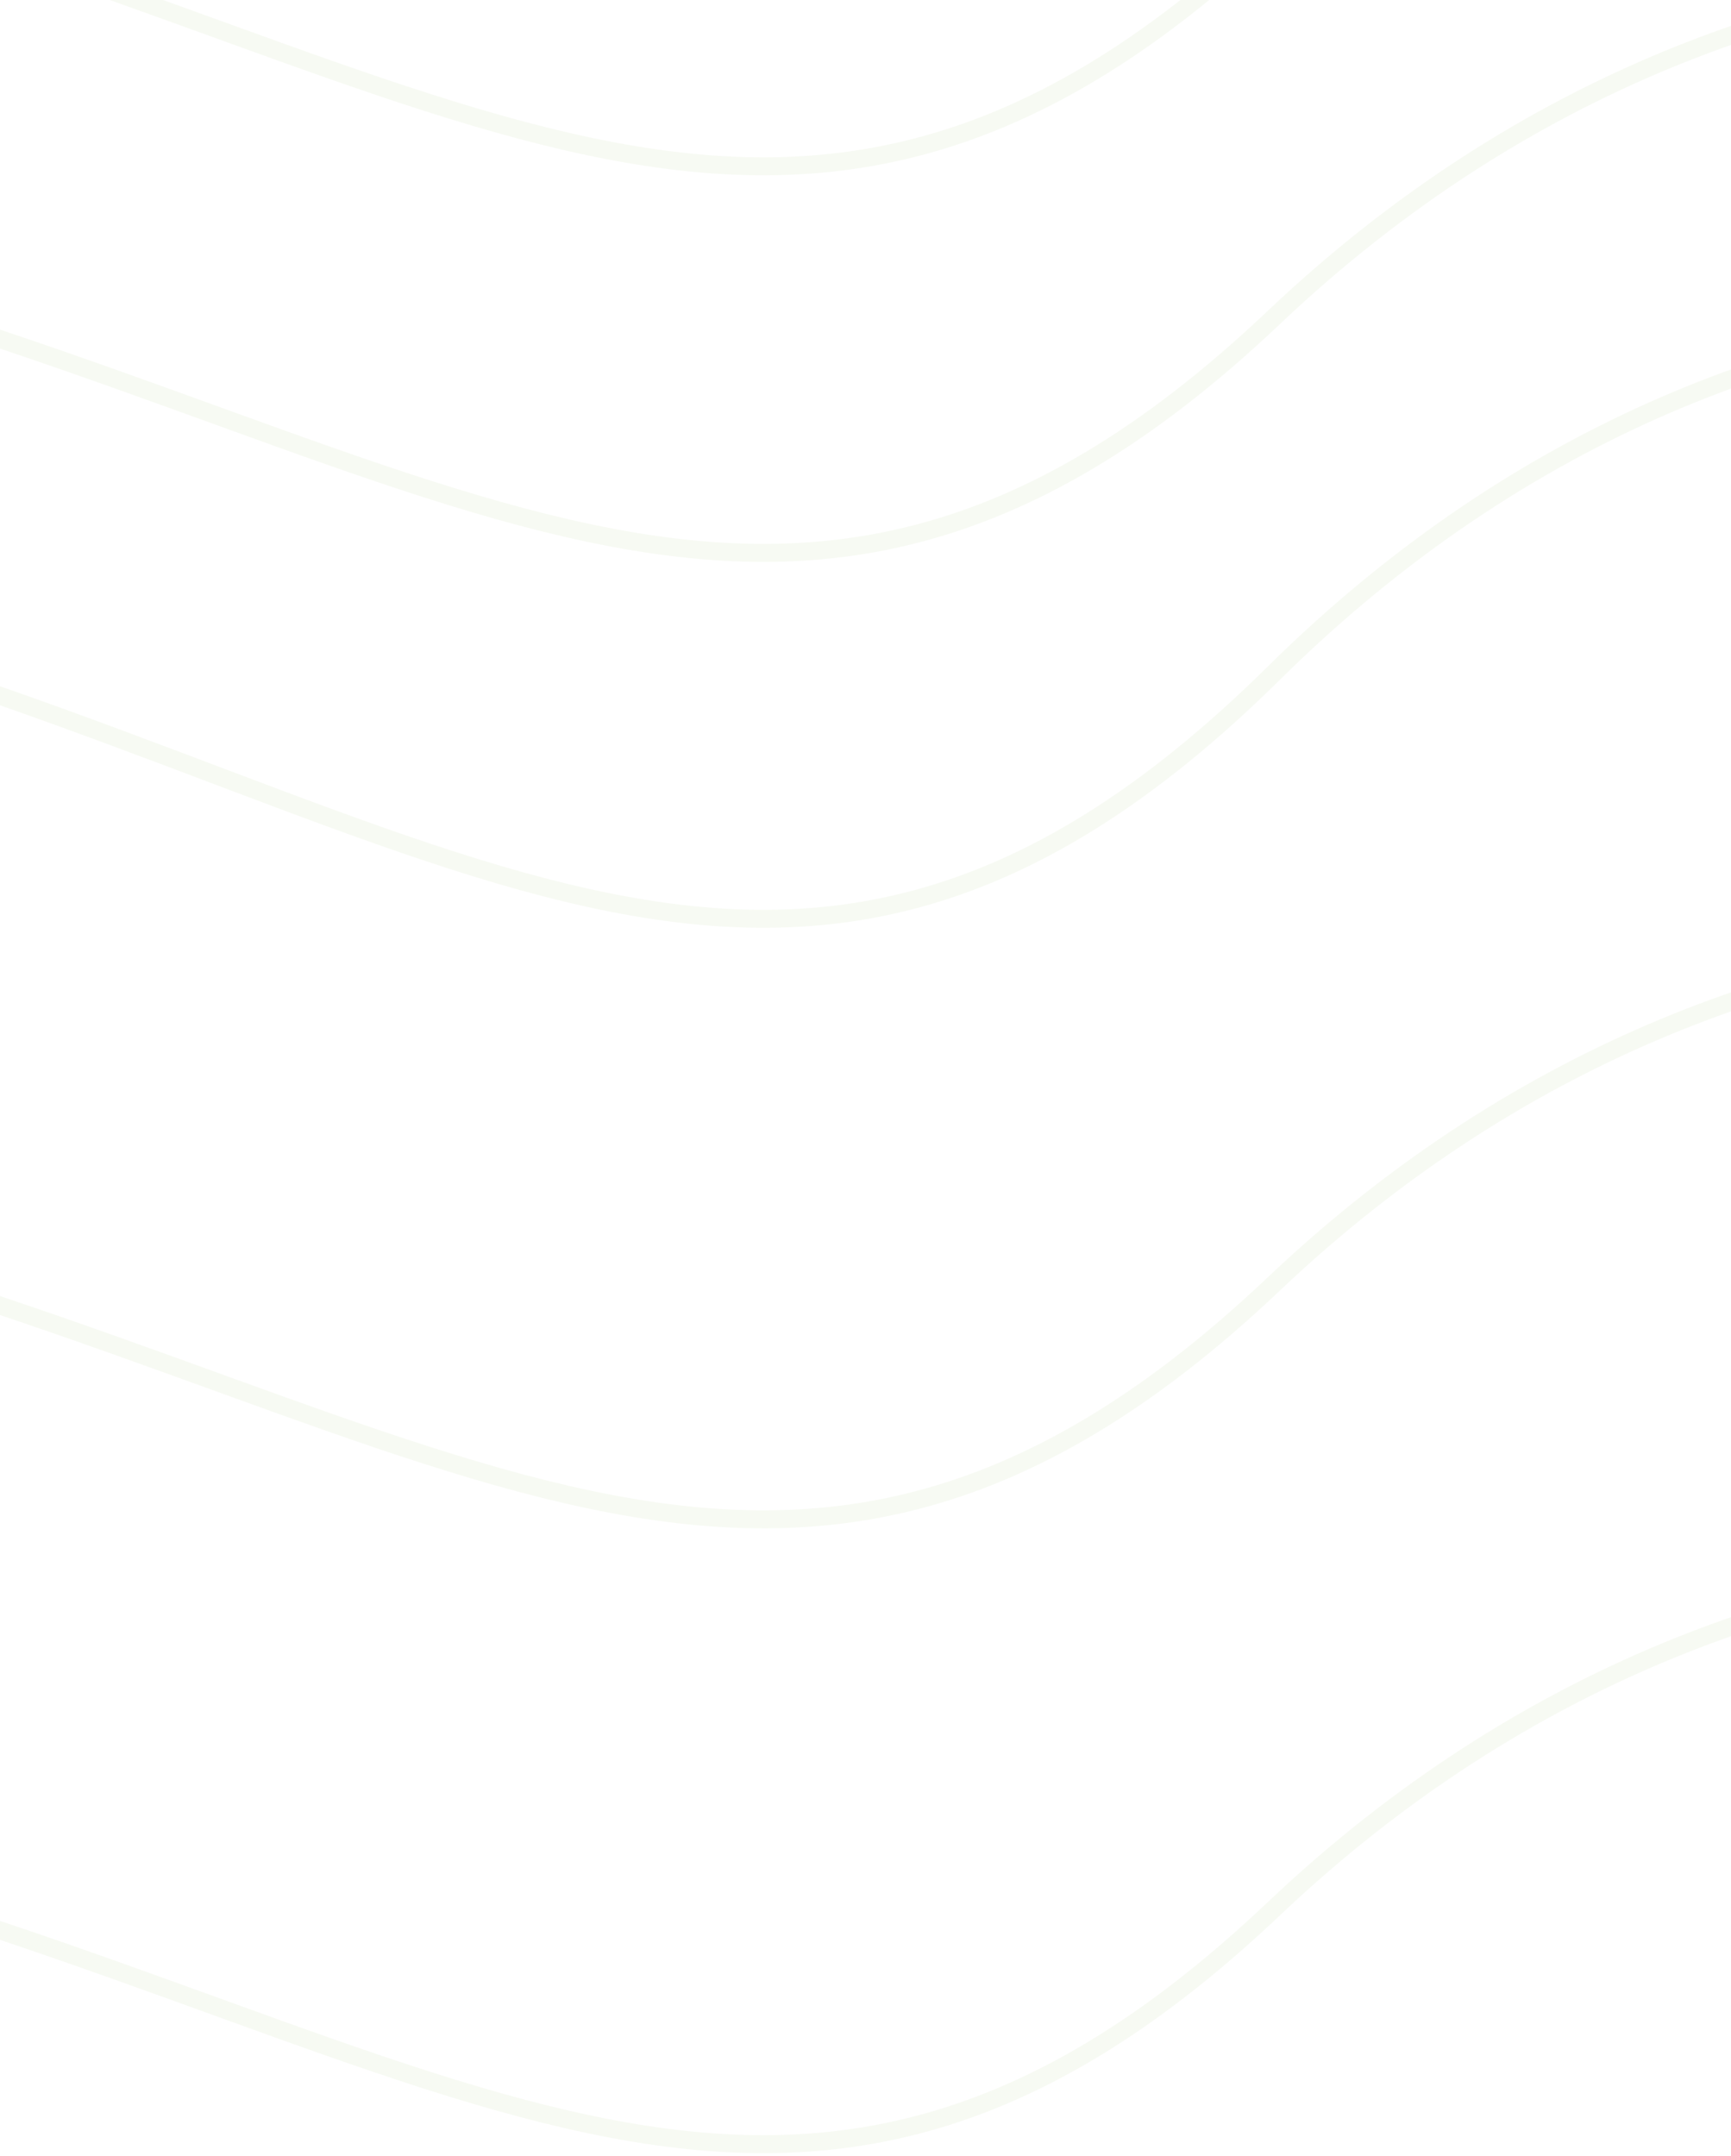 <svg width="375" height="467" viewBox="0 0 375 467" fill="none" xmlns="http://www.w3.org/2000/svg">
<path d="M-71.07 52.933C93.257 91.778 166.219 172.758 275.99 68.734C385.76 -35.29 518.537 -8.296 548.116 12.772" stroke="#629D0A" stroke-opacity="0.05" stroke-width="3.894"/>
<path d="M-71.07 -30.793C93.257 8.051 166.219 89.032 275.99 -14.992C385.76 -119.016 518.537 -92.022 548.116 -70.954" stroke="#629D0A" stroke-opacity="0.05" stroke-width="3.894"/>
<path d="M-71 129.315C93.278 169.828 166.218 254.287 275.955 145.794C385.693 37.302 518.43 65.455 548 87.428" stroke="#629D0A" stroke-opacity="0.05" stroke-width="3.894"/>
<path d="M-71.07 262.249C93.257 301.094 166.219 382.074 275.99 278.05C385.76 174.026 518.537 201.02 548.116 222.088" stroke="#629D0A" stroke-opacity="0.05" stroke-width="3.894"/>
<path d="M-71.07 397.575C93.257 436.419 166.219 517.4 275.99 413.376C385.76 309.352 518.537 336.345 548.116 357.413" stroke="#629D0A" stroke-opacity="0.05" stroke-width="3.894"/>
</svg>
